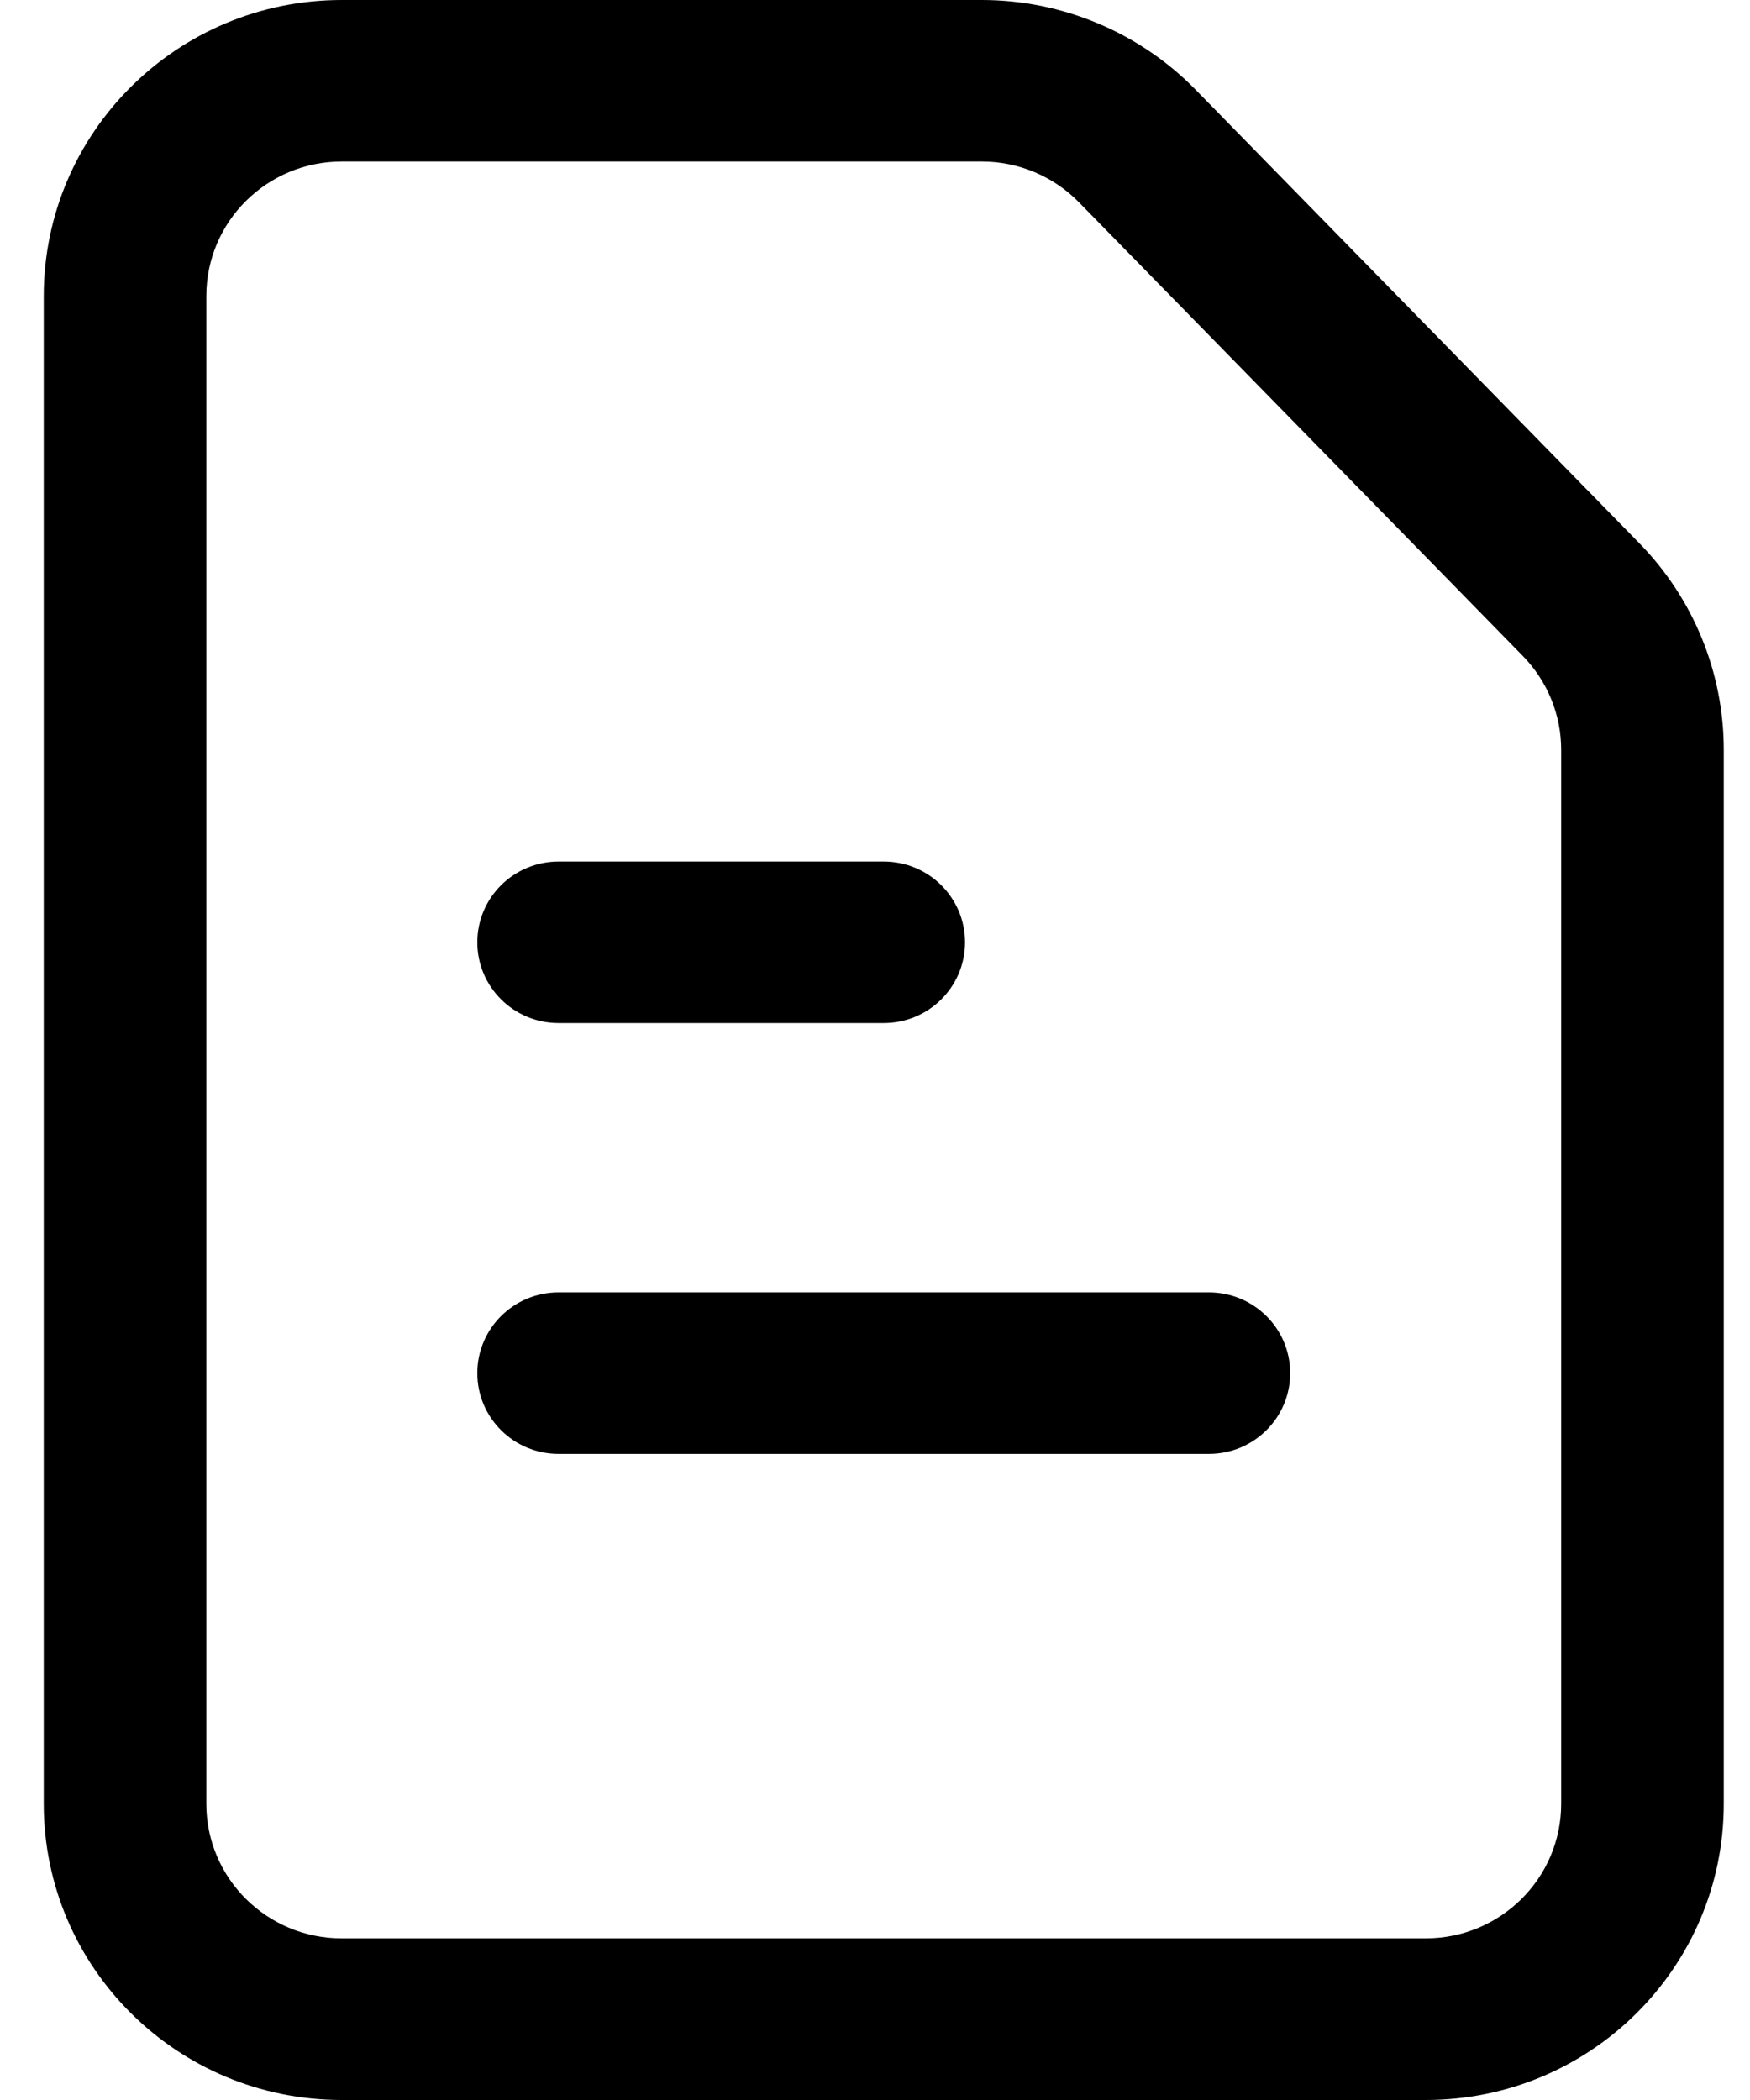 <svg width="20" height="24" viewBox="0 0 20 24" fill="none" xmlns="http://www.w3.org/2000/svg">
<path fill-rule="evenodd" clip-rule="evenodd" d="M3.906 1.846C3.051 1.846 2.358 2.534 2.358 3.384V20.615C2.358 21.465 3.051 22.153 3.906 22.153H16.293C17.148 22.153 17.842 21.465 17.842 20.615V8.568C17.842 8.168 17.684 7.783 17.403 7.496L12.331 2.312C12.039 2.014 11.639 1.846 11.221 1.846H3.906ZM0.5 3.385C0.5 1.515 2.025 0 3.906 0H11.221C12.141 0 13.022 0.37 13.664 1.025L18.736 6.209C19.354 6.841 19.7 7.687 19.7 8.569V20.615C19.7 22.485 18.175 24 16.294 24H3.906C2.025 24 0.5 22.485 0.5 20.615V3.385ZM5.455 15.693C5.455 16.203 5.871 16.616 6.384 16.616H13.816C14.329 16.616 14.745 16.203 14.745 15.693C14.745 15.183 14.329 14.77 13.816 14.77H6.384C5.871 14.77 5.455 15.183 5.455 15.693ZM6.384 11.692C5.871 11.692 5.455 11.279 5.455 10.769C5.455 10.259 5.871 9.846 6.384 9.846H10.1C10.613 9.846 11.029 10.259 11.029 10.769C11.029 11.279 10.613 11.692 10.1 11.692H6.384Z" fill="black"/>
</svg>
